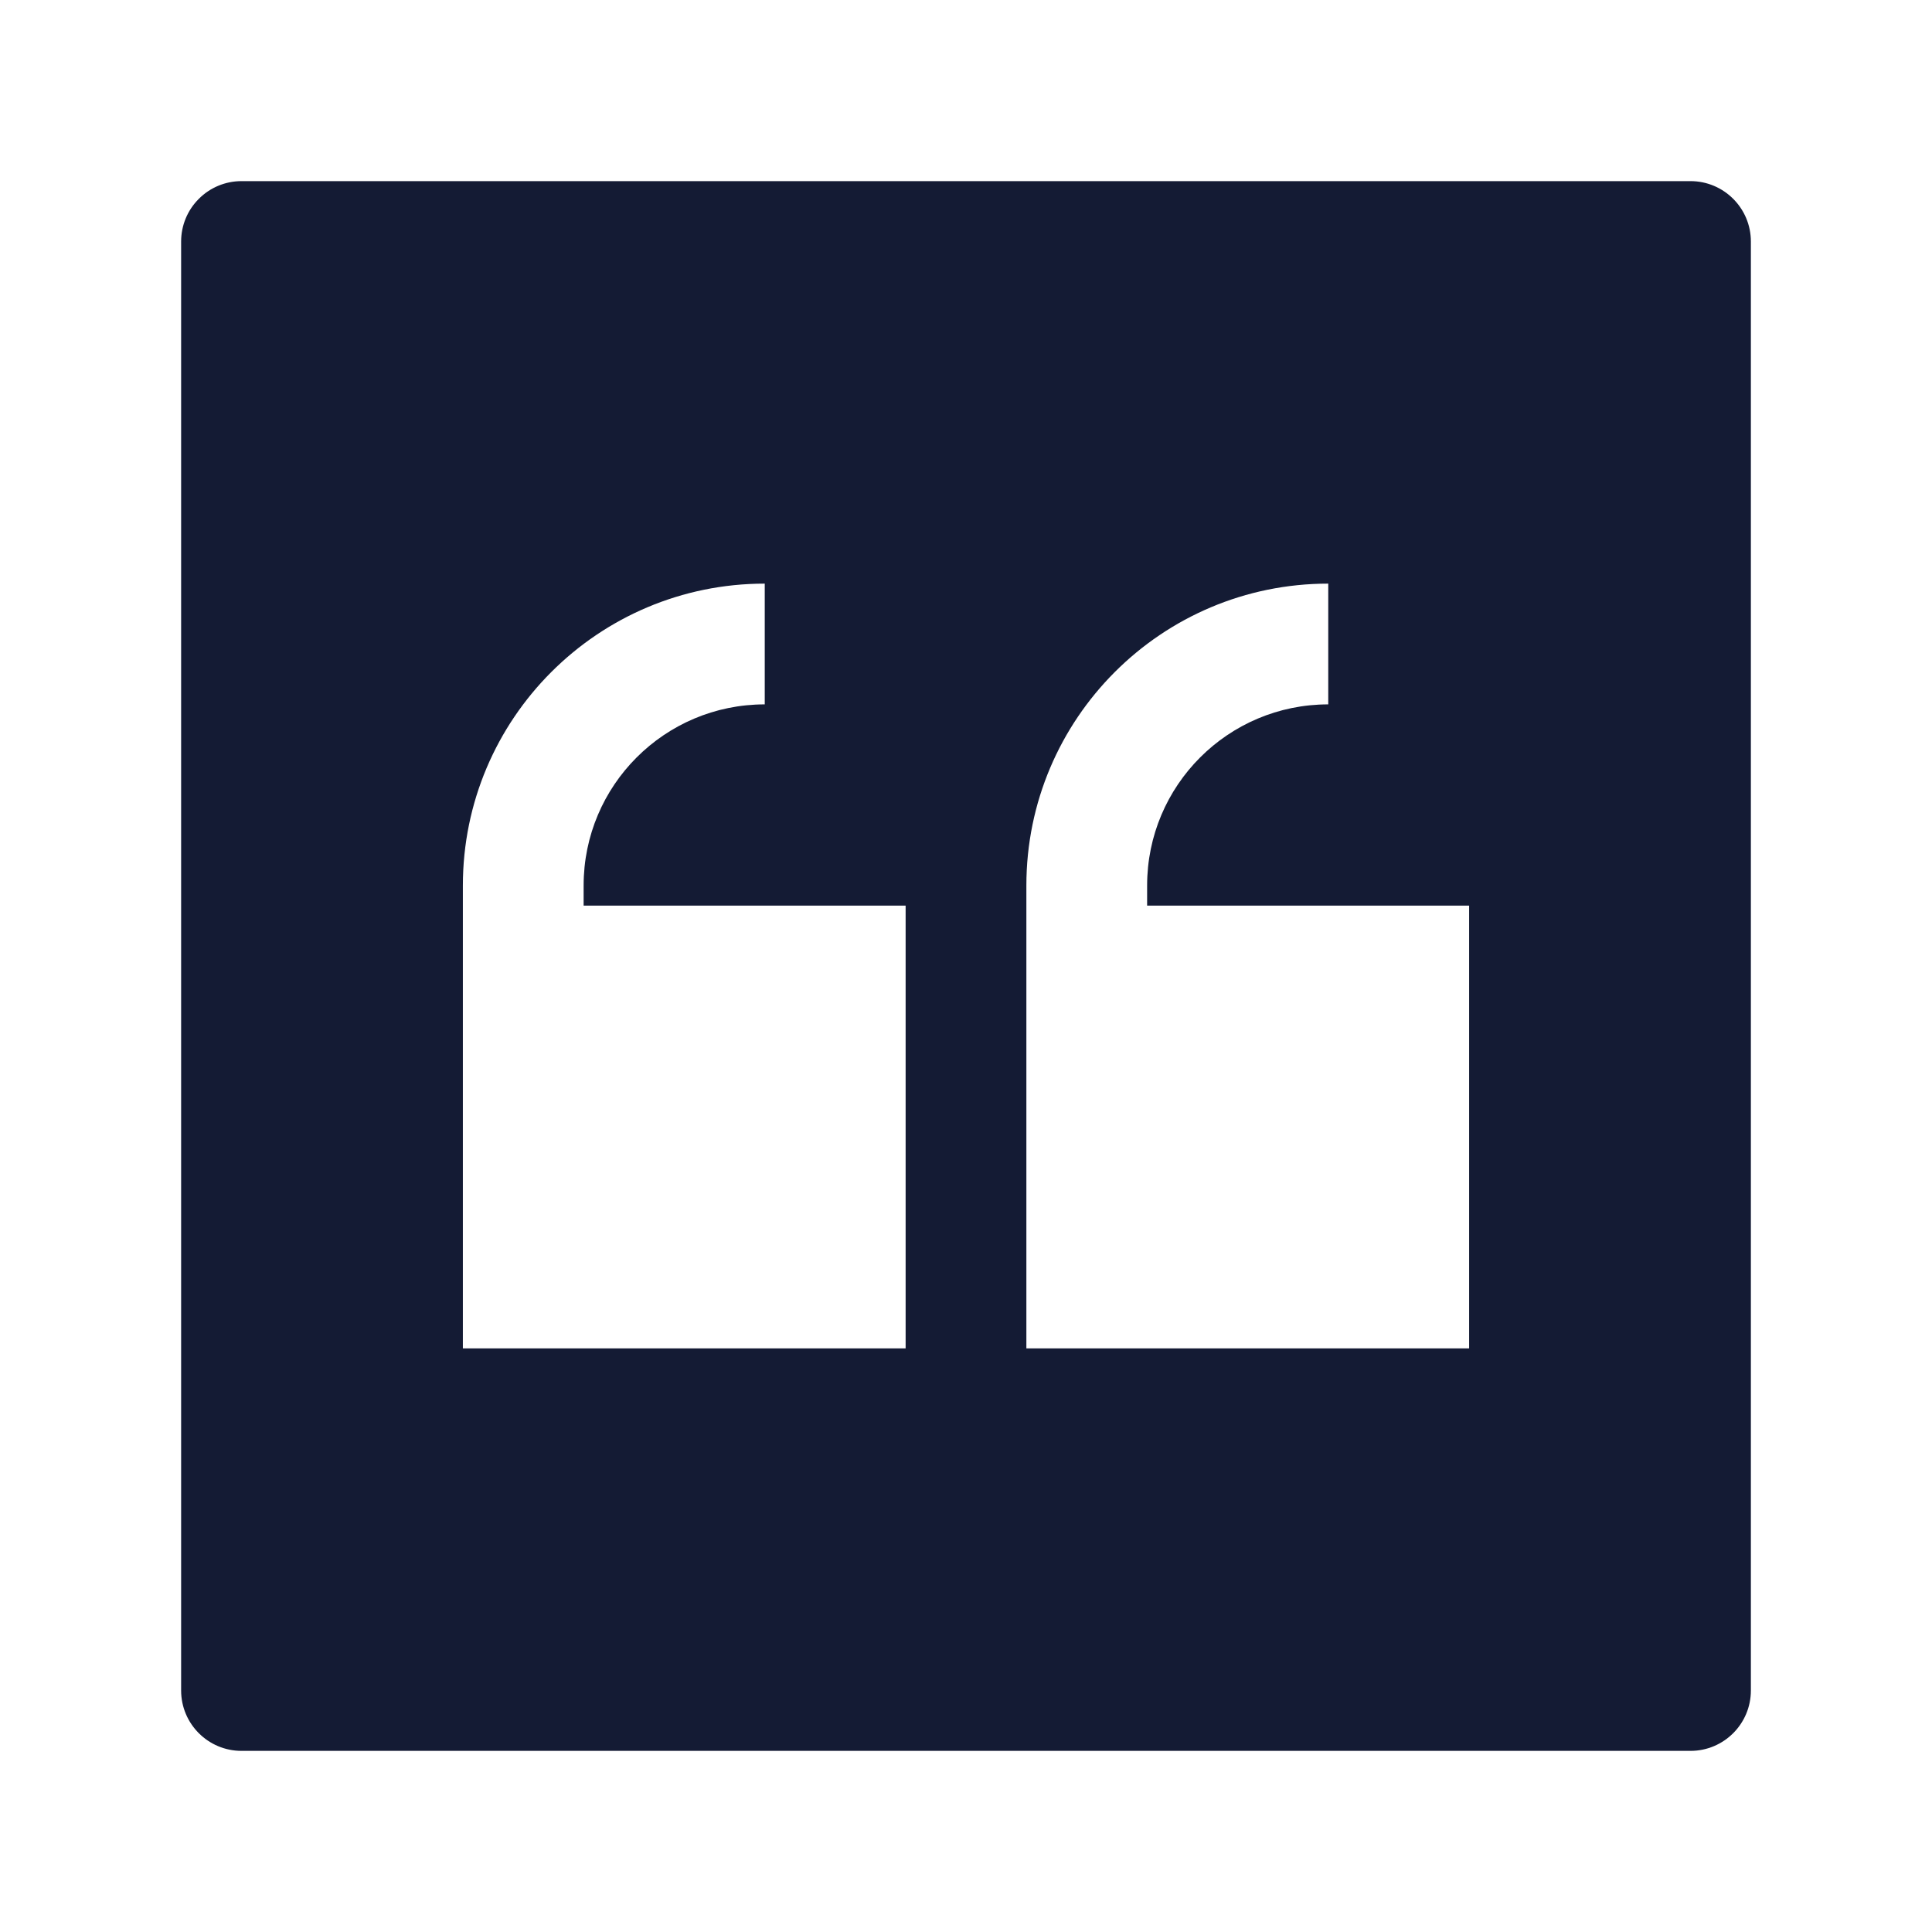 <svg width="24" height="24" viewBox="0 0 24 24" fill="none" xmlns="http://www.w3.org/2000/svg">
<path fill-rule="evenodd" clip-rule="evenodd" d="M3 2.25C2.801 2.25 2.61 2.329 2.47 2.47C2.329 2.61 2.25 2.801 2.25 3V21C2.25 21.414 2.586 21.75 3 21.75H21C21.414 21.75 21.75 21.414 21.75 21V3C21.75 2.586 21.414 2.25 21 2.25H3ZM7.25 11C7.25 9.757 8.257 8.75 9.5 8.75V7.25C7.429 7.25 5.75 8.929 5.75 11V16.75H11.25V11.25H7.25V11ZM14.25 11C14.25 9.757 15.257 8.75 16.5 8.75V7.25C14.429 7.25 12.75 8.929 12.75 11V16.75H18.25V11.25H14.25V11Z" fill="#141B34"/>
</svg>
